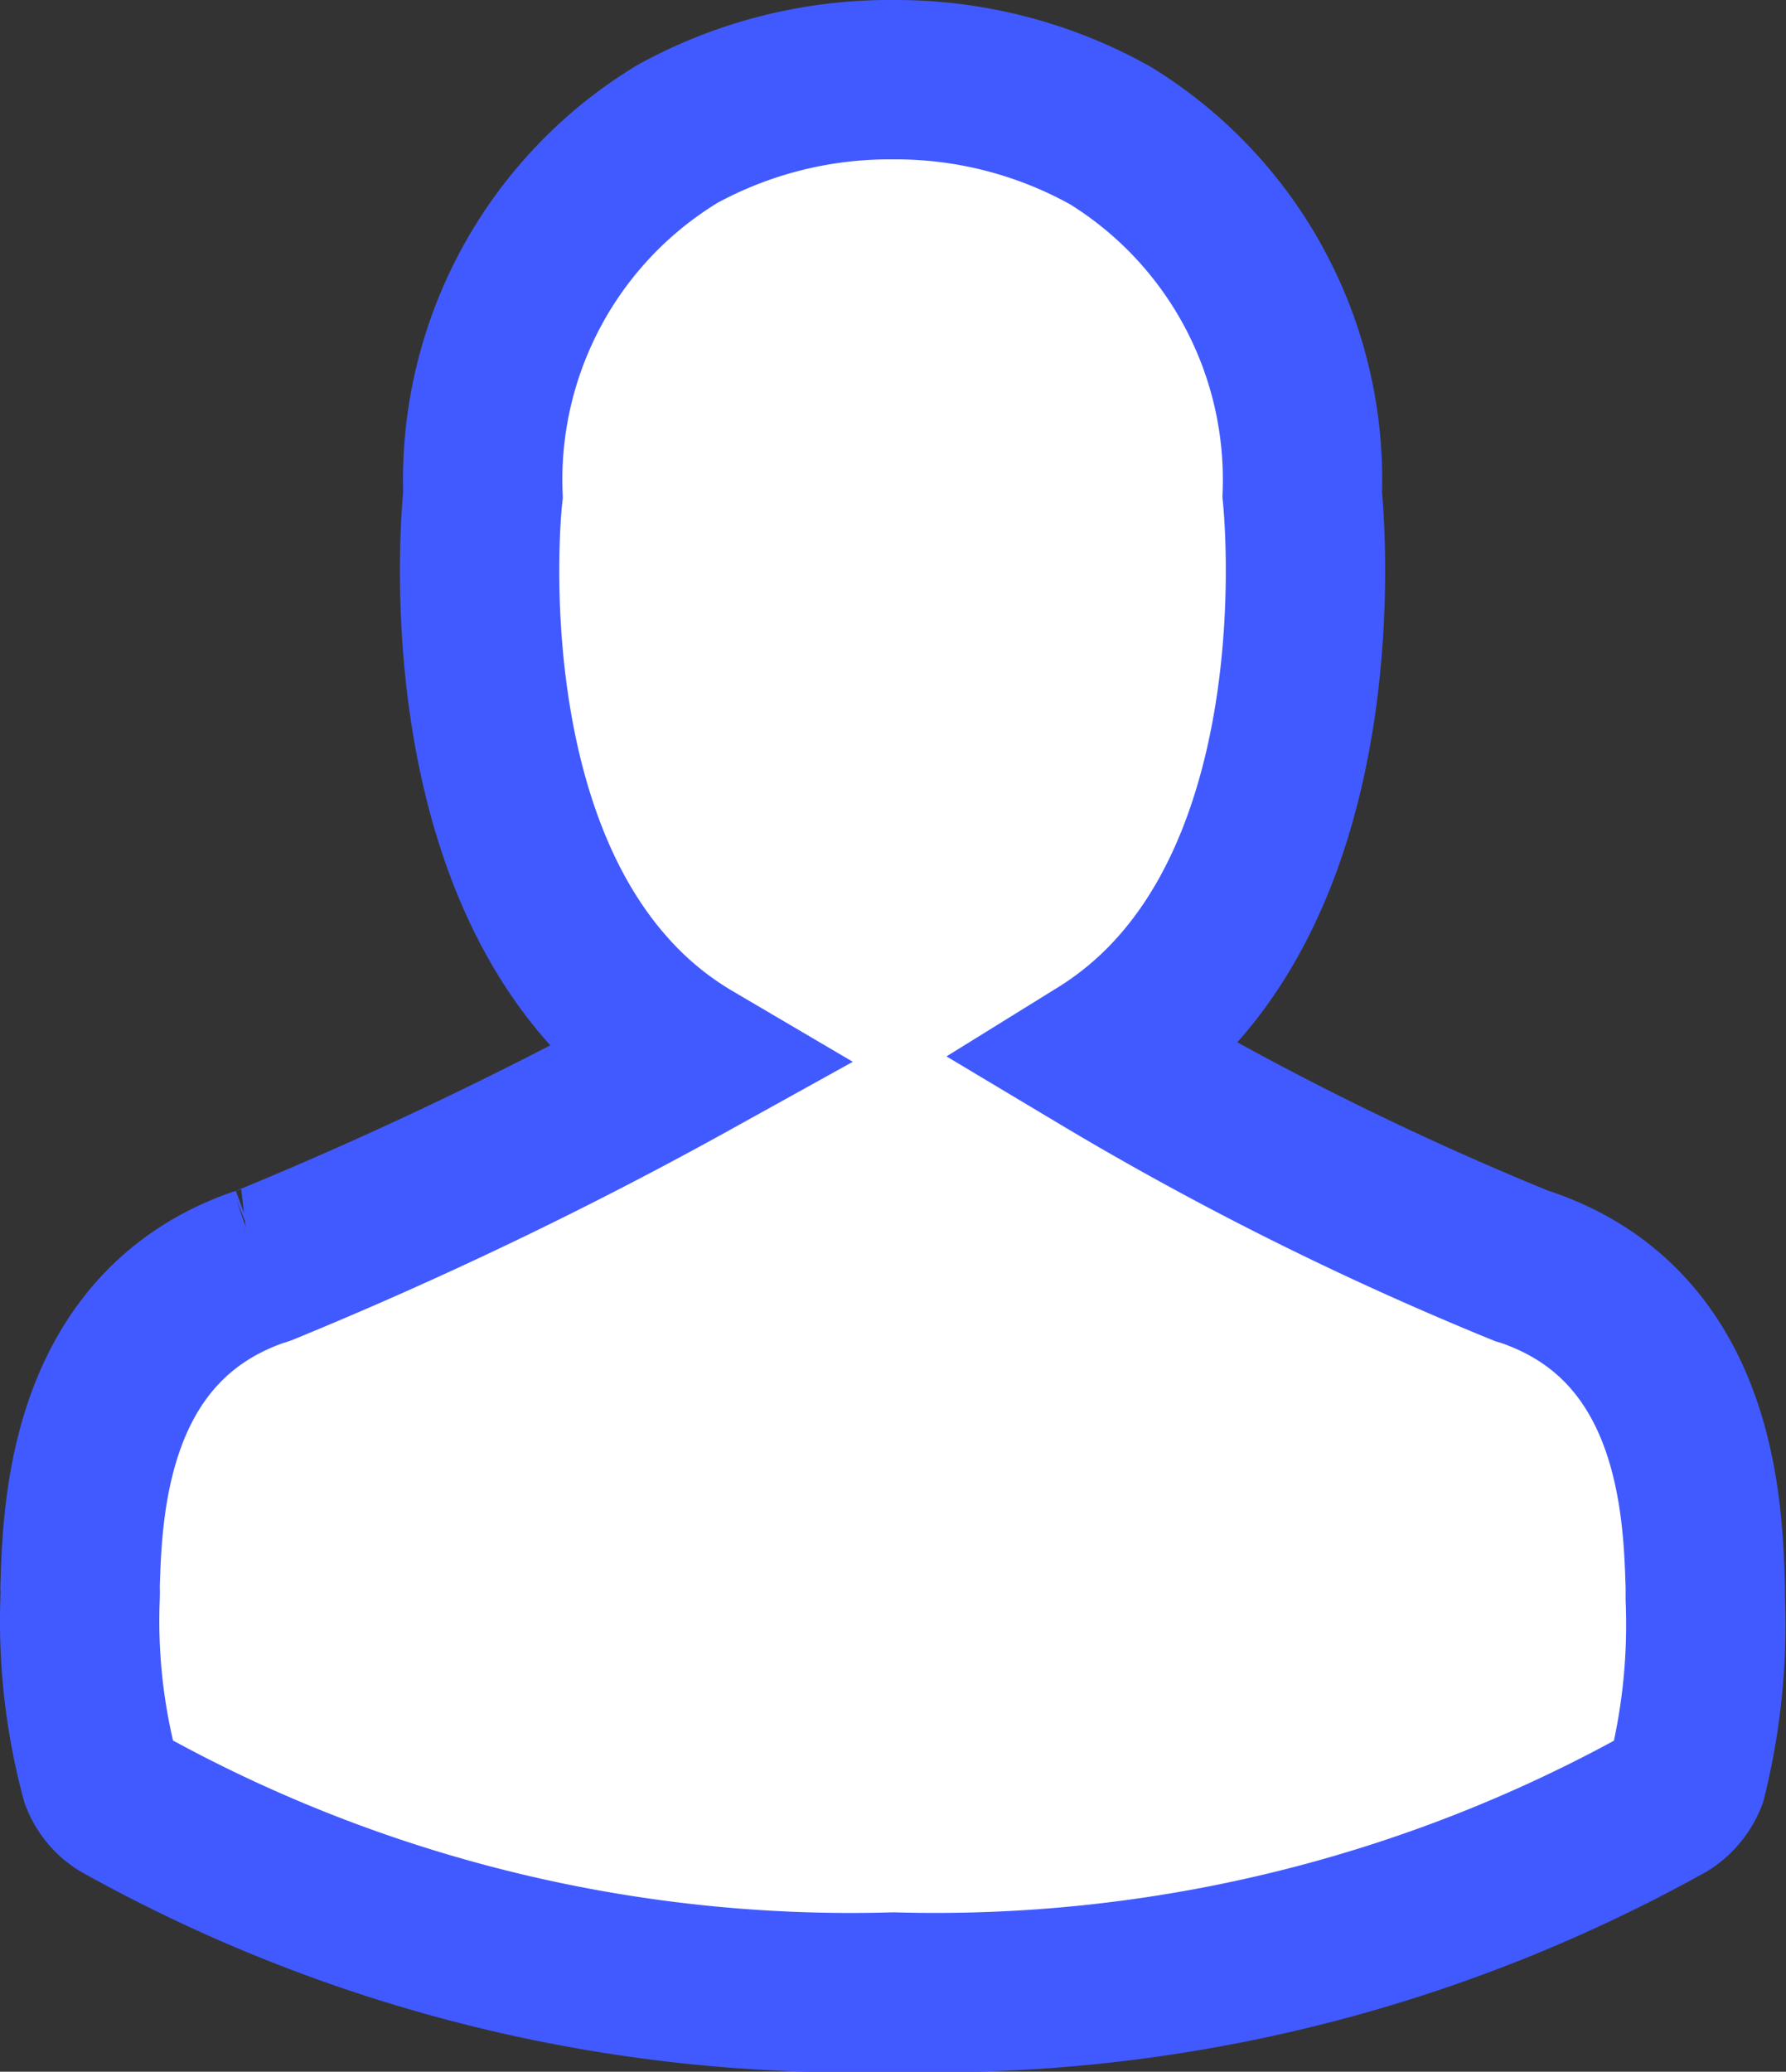 <svg xmlns="http://www.w3.org/2000/svg" width="22.417" height="26" viewBox="0 0 22.417 26"><rect x="0" y="0" width="22.417" height="26" fill="#333333" stroke="none"/><defs><style>.a{fill:#fff;stroke:#415aff;stroke-width:2px;}</style></defs><path class="a" d="M56.247,21.311a.665.665,0,0,1-.258.313A18.856,18.856,0,0,1,46.287,24a18.8,18.8,0,0,1-9.7-2.376.638.638,0,0,1-.258-.313,7.621,7.621,0,0,1-.253-2.251v-.015a1,1,0,0,0,0-.124c.03-.979.094-3.28,2.251-4.021a.418.418,0,0,0,.05-.015A51.134,51.134,0,0,0,43.759,12.3a4.349,4.349,0,0,1-1.065-.881c-1.913-2.157-1.6-5.855-1.561-6.207A5.074,5.074,0,0,1,43.574.681,5.534,5.534,0,0,1,46.248,0h.084a5.526,5.526,0,0,1,2.674.7,5.07,5.07,0,0,1,2.41,4.508c.035.353.353,4.051-1.561,6.207a4.4,4.4,0,0,1-.981.828,38.96,38.96,0,0,0,5.3,2.646l.05.015c2.157.736,2.222,3.037,2.251,4.021,0,.045,0,.084,0,.124v.015A8,8,0,0,1,56.247,21.311Z" transform="translate(-35.071 1)"/></svg>